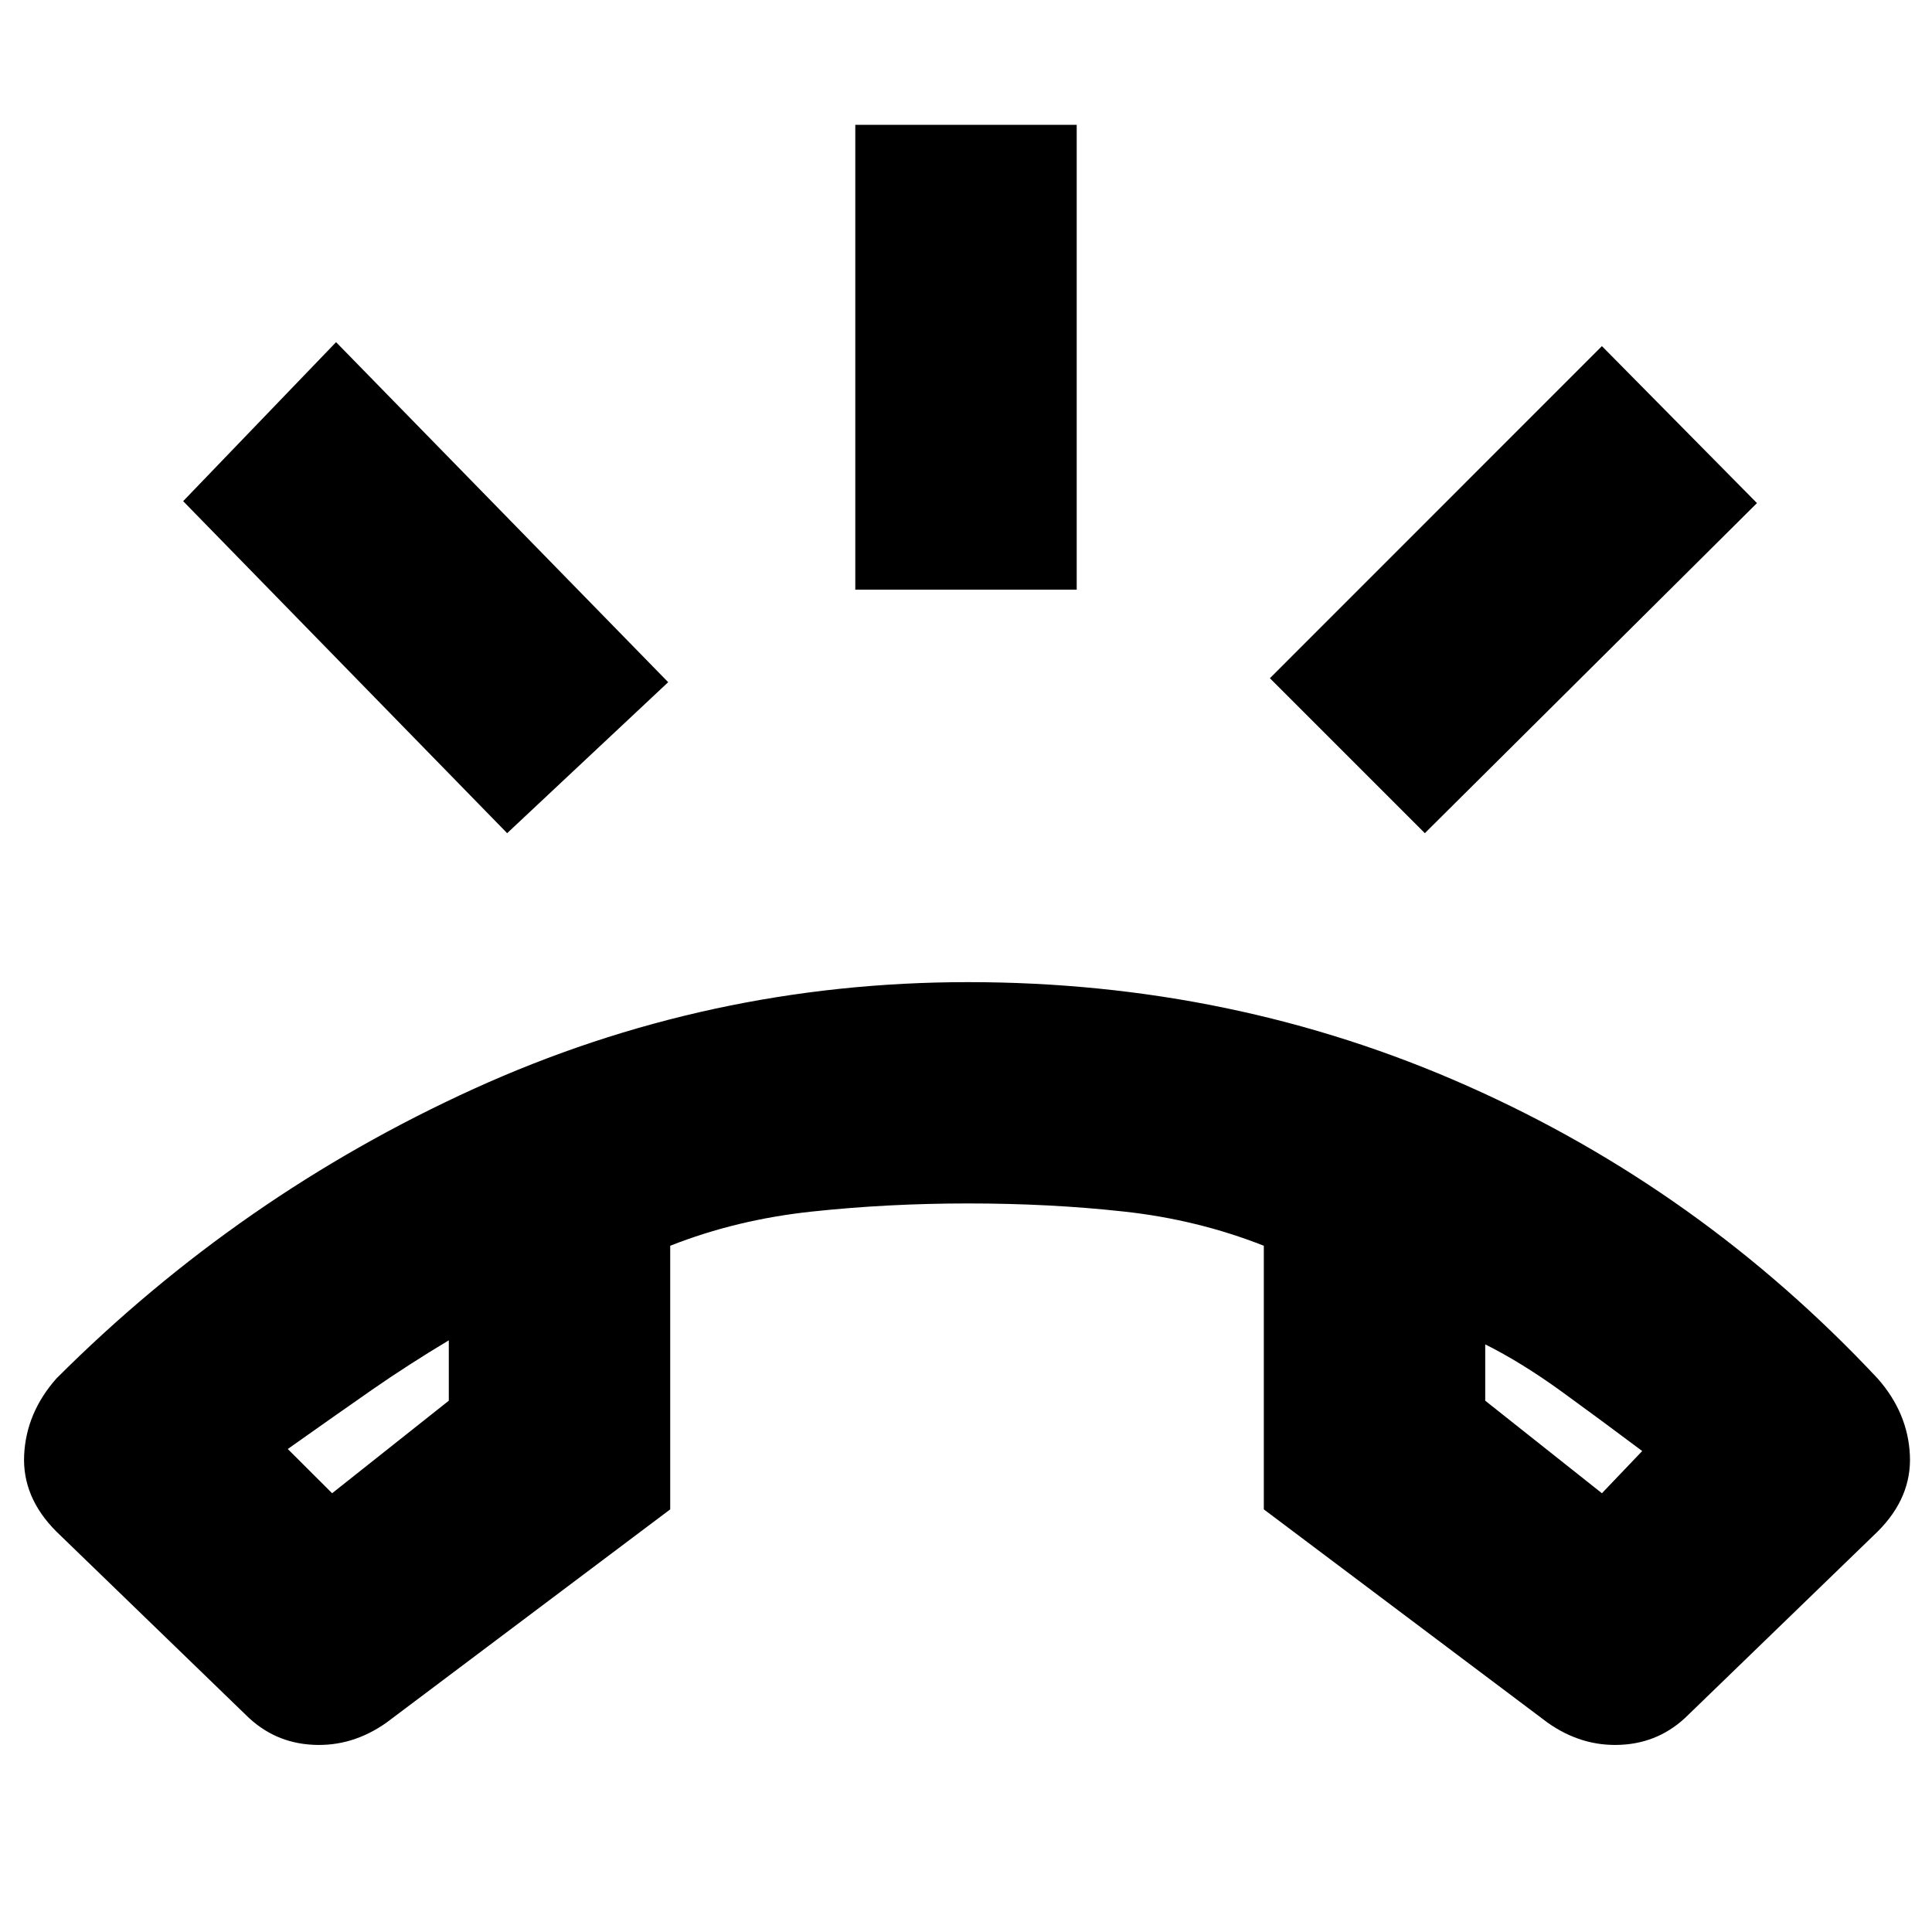 <svg xmlns="http://www.w3.org/2000/svg" height="20" width="20"><path d="M10.021 10.167Q12.771 10.167 15.187 11.24Q17.604 12.312 19.438 14.271Q19.75 14.625 19.771 15.062Q19.792 15.5 19.438 15.854L17.479 17.75Q17.188 18.042 16.781 18.062Q16.375 18.083 16.021 17.833L13.083 15.625V12.896Q12.396 12.625 11.635 12.542Q10.875 12.458 10.021 12.458Q9.188 12.458 8.406 12.542Q7.625 12.625 6.938 12.896V15.625L4 17.833Q3.646 18.083 3.24 18.062Q2.833 18.042 2.542 17.75L0.583 15.854Q0.229 15.5 0.25 15.062Q0.271 14.625 0.583 14.271Q2.479 12.375 4.906 11.271Q7.333 10.167 10.021 10.167ZM3.438 15.458 4.646 14.5V13.875Q4.229 14.125 3.854 14.385Q3.479 14.646 2.979 15ZM16.583 15.458 17 15.021Q16.583 14.708 16.167 14.406Q15.75 14.104 15.375 13.917V14.5ZM8.854 6.104V1.292H11.146V6.104ZM14.75 8.625 13.146 7.021 16.583 3.583 18.188 5.208ZM5.25 8.625 1.896 5.188 3.479 3.542 6.917 7.062ZM15.375 13.917Q15.375 13.917 15.375 13.917Q15.375 13.917 15.375 13.917ZM4.646 13.875Q4.646 13.875 4.646 13.875Q4.646 13.875 4.646 13.875Z"/></svg>